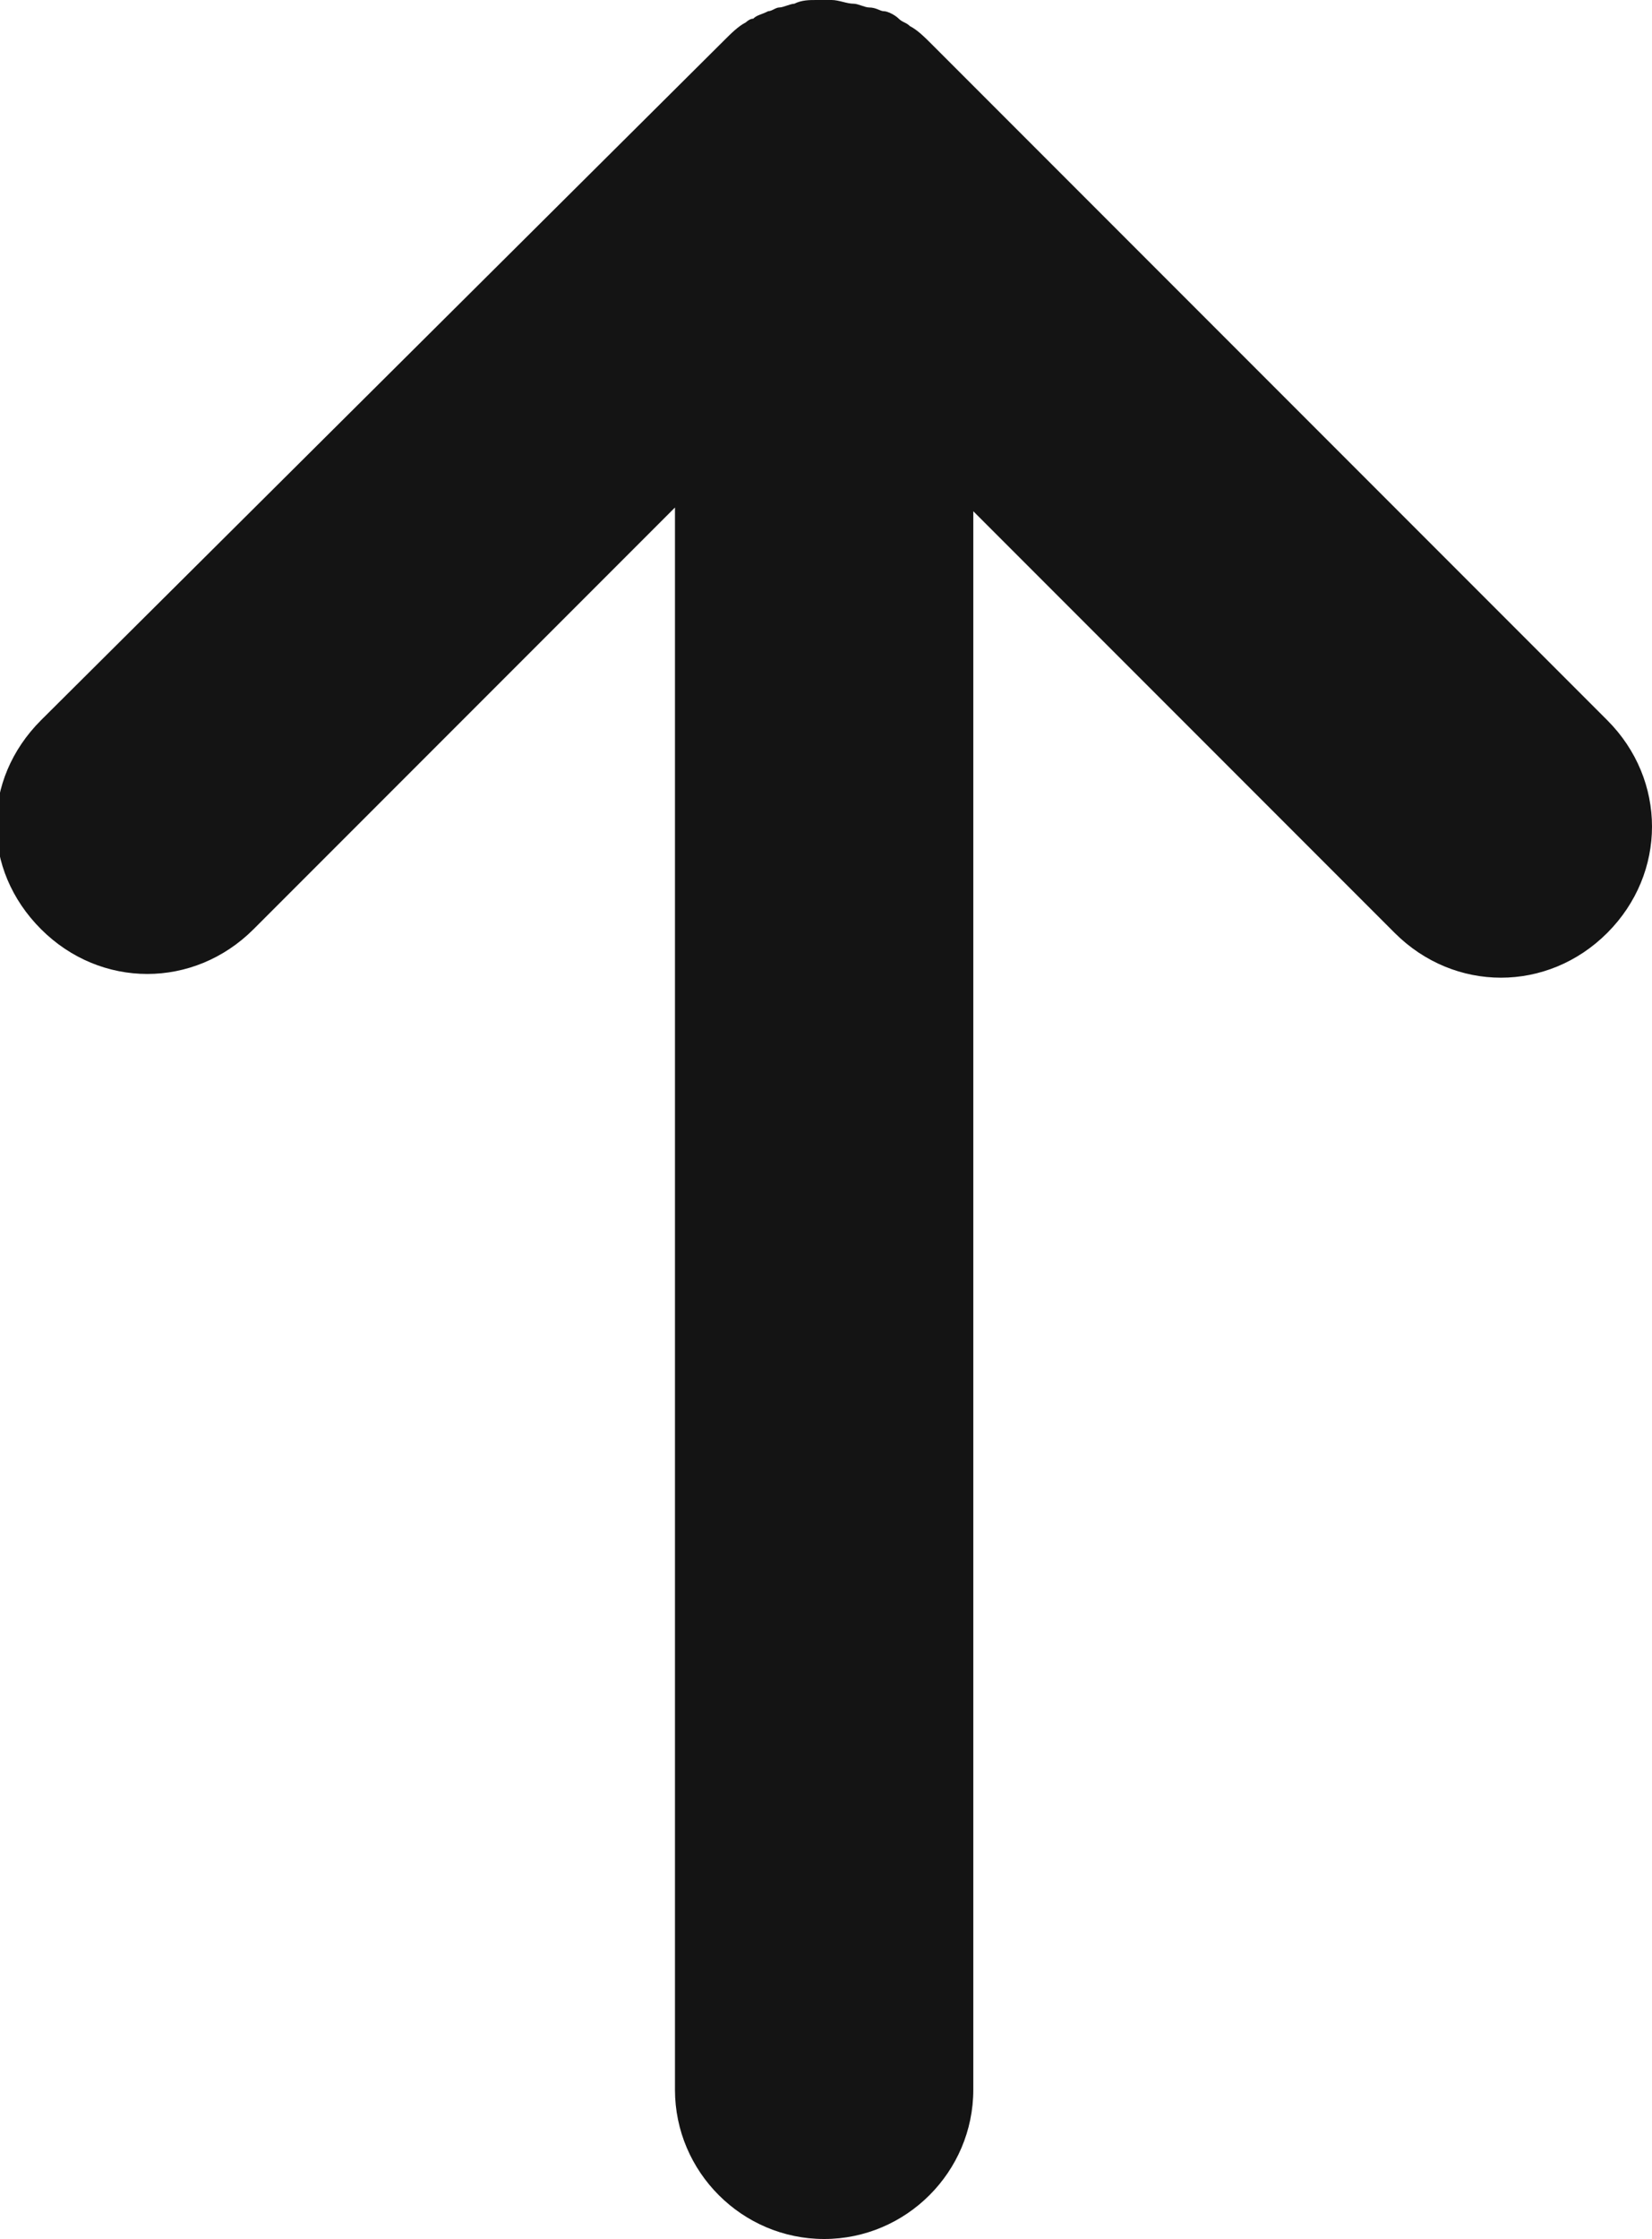 <?xml version="1.0" encoding="utf-8"?>
<!-- Generator: Adobe Illustrator 17.0.2, SVG Export Plug-In . SVG Version: 6.00 Build 0)  -->
<!DOCTYPE svg PUBLIC "-//W3C//DTD SVG 1.0//EN" "http://www.w3.org/TR/2001/REC-SVG-20010904/DTD/svg10.dtd">
<svg version="1.0" id="Layer_1" xmlns="http://www.w3.org/2000/svg" xmlns:xlink="http://www.w3.org/1999/xlink" x="0px" y="0px"
	 width="44.3px" height="60px" viewBox="27.8 20 44.3 60" enable-background="new 27.8 20 44.3 60" xml:space="preserve">
<path fill="#141414" d="M53.9,76V33.7L65.2,45c1.6,1.6,4.1,1.6,5.7,0c1.6-1.6,1.6-4.1,0-5.7L52.8,21.2l0,0c-0.2-0.2-0.4-0.4-0.6-0.5
	c-0.1-0.1-0.2-0.1-0.3-0.2c-0.1-0.1-0.3-0.2-0.4-0.2c-0.1,0-0.2-0.1-0.4-0.1c-0.1,0-0.3-0.1-0.4-0.1c-0.2,0-0.4-0.1-0.6-0.1
	c-0.1,0-0.1,0-0.2,0c-0.1,0-0.1,0-0.2,0c-0.2,0-0.4,0-0.6,0.1c-0.1,0-0.3,0.1-0.4,0.1c-0.1,0-0.2,0.1-0.3,0.1
	c-0.2,0.1-0.3,0.1-0.4,0.2c-0.1,0-0.2,0.1-0.2,0.1c-0.2,0.1-0.4,0.3-0.6,0.5L28.9,39.3c-0.8,0.8-1.2,1.8-1.2,2.8c0,1,0.4,2,1.2,2.8
	c1.6,1.6,4.1,1.6,5.7,0l11.3-11.3V76c0,2.2,1.8,4,4,4S53.9,78.2,53.9,76z"/>
</svg>
